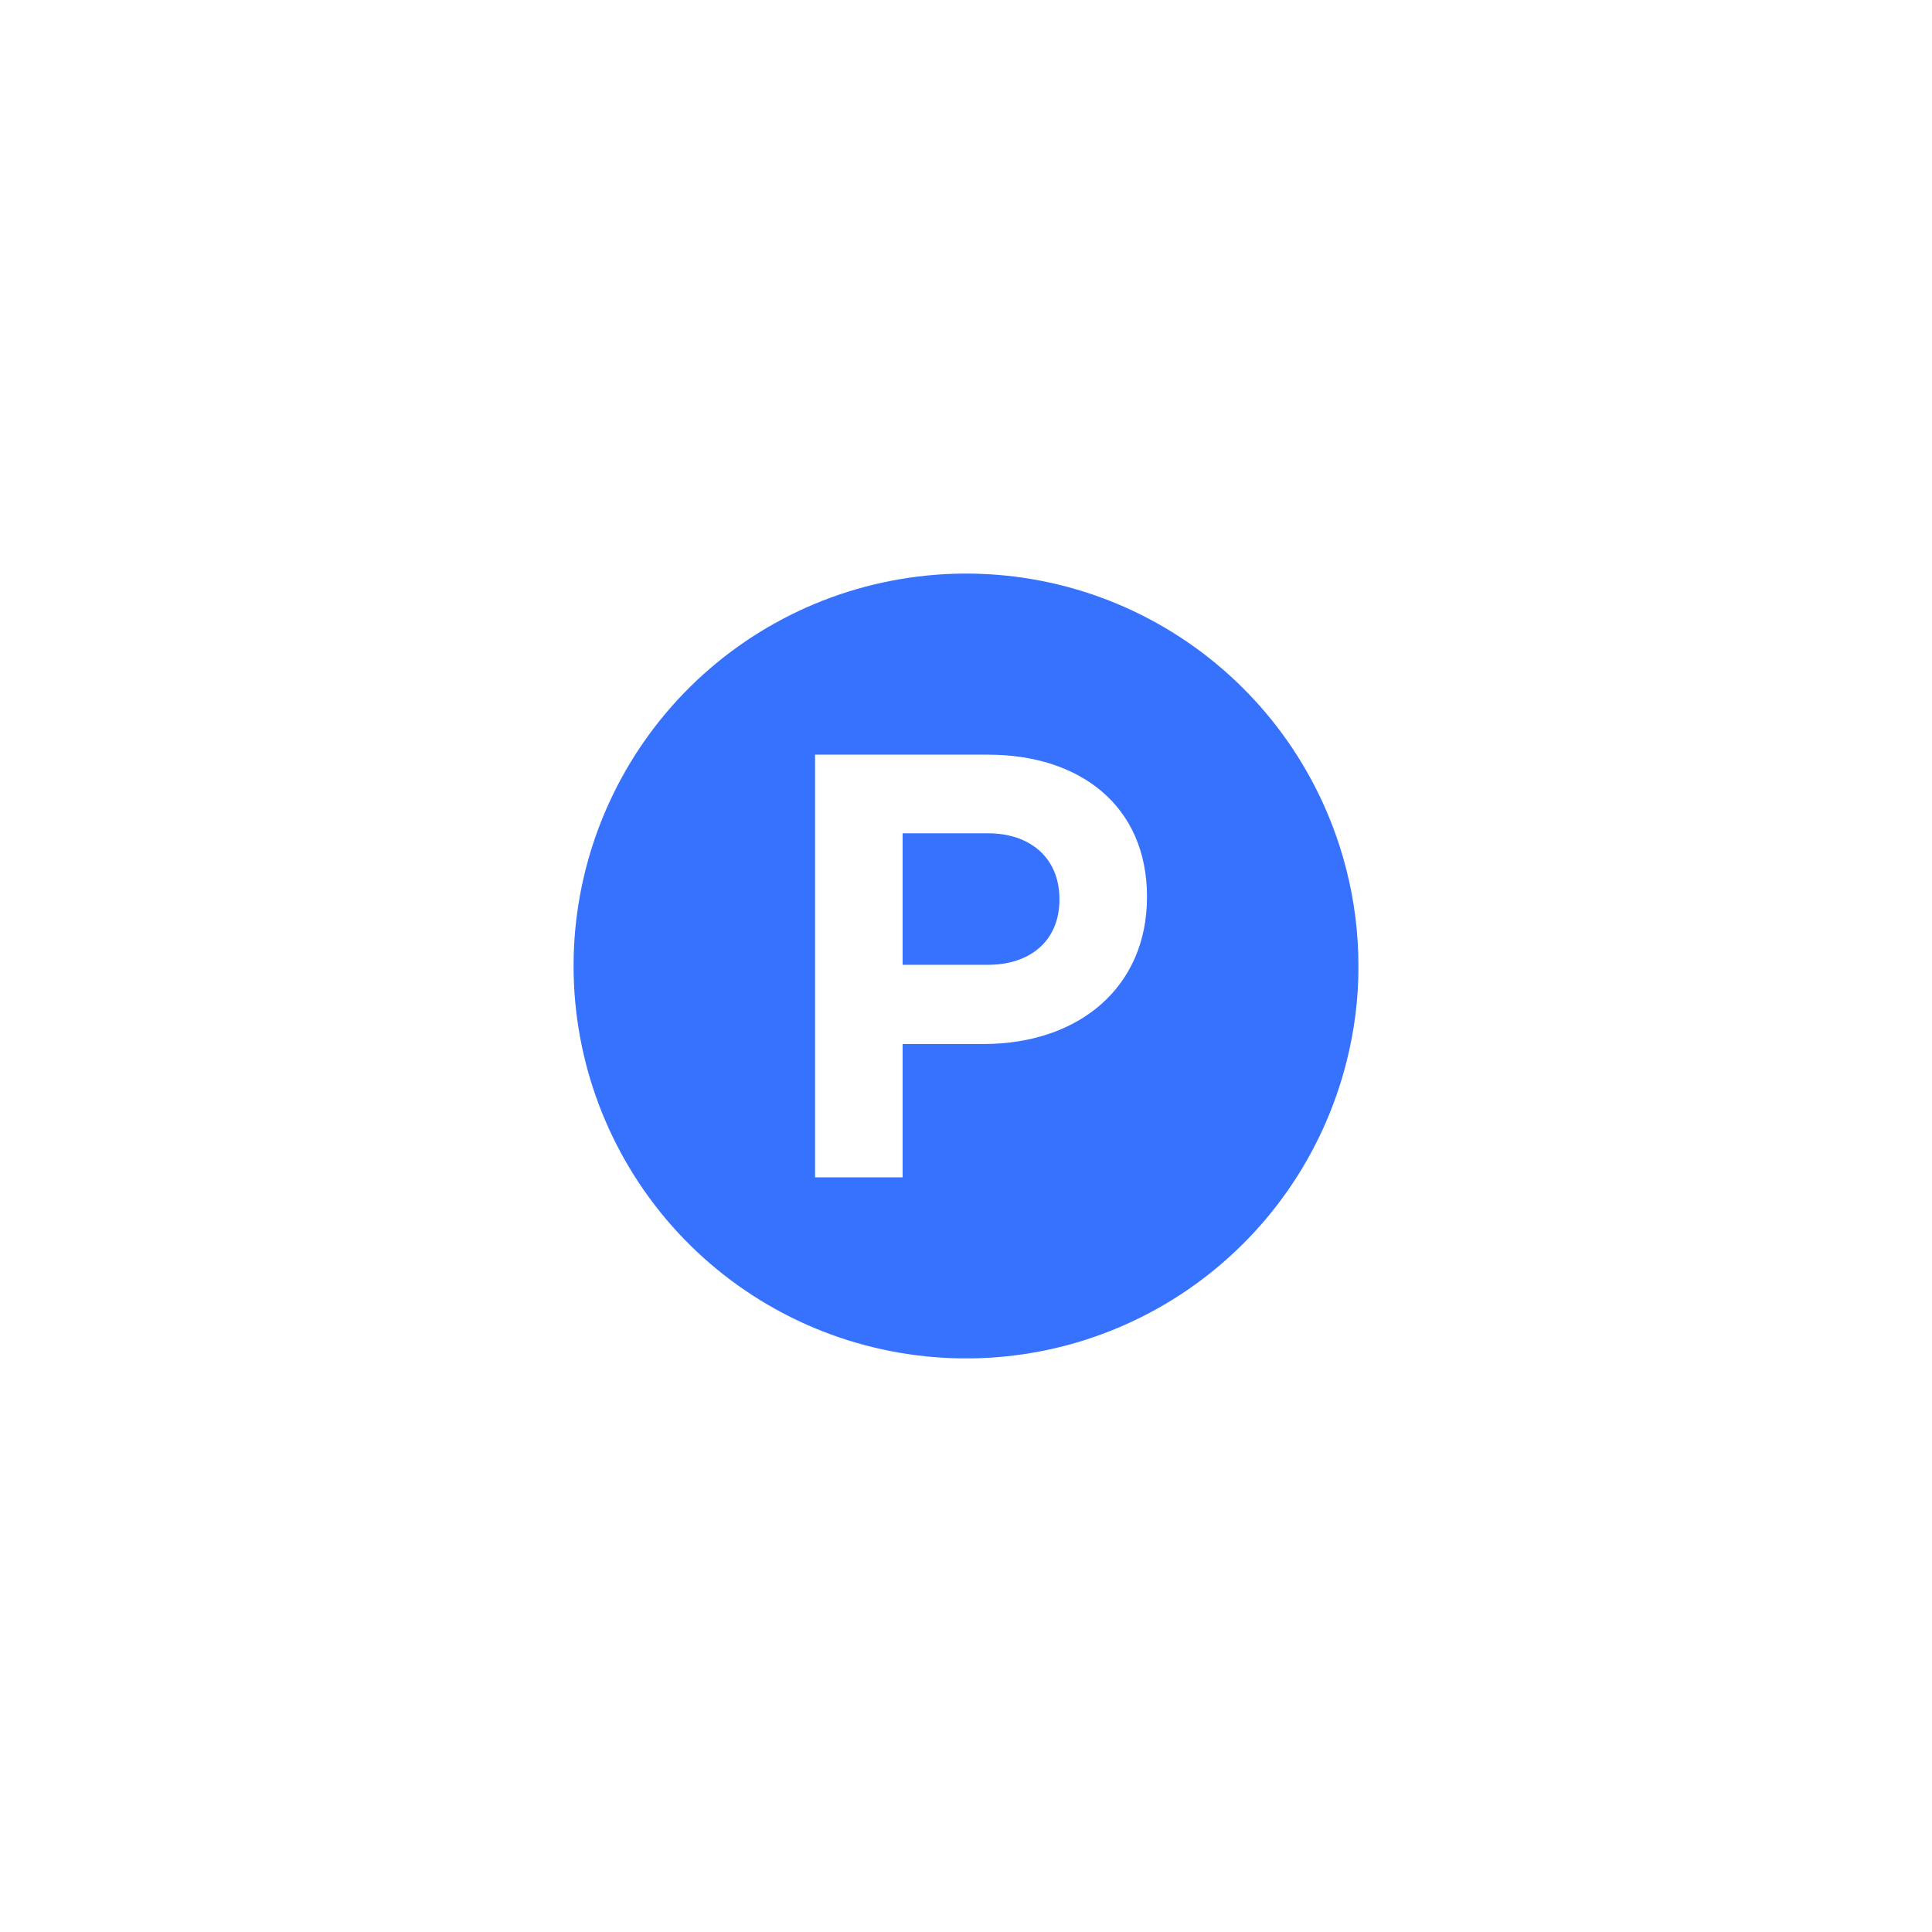 <svg width="16" height="16" viewBox="0 0 16 16" fill="none" xmlns="http://www.w3.org/2000/svg">
    <g filter="url(#filter0_d_0_5)">
        <path d="M12 6C12.001 6.33 11.96 6.658 11.878 6.977C11.639 7.923 11.064 8.75 10.259 9.301C9.454 9.852 8.475 10.09 7.507 9.97C6.539 9.849 5.648 9.38 5.002 8.649C4.356 7.918 4 6.976 4 6C4 5.024 4.356 4.082 5.002 3.351C5.648 2.62 6.539 2.151 7.507 2.03C8.475 1.91 9.454 2.148 10.259 2.699C11.064 3.25 11.639 4.077 11.878 5.023C11.959 5.342 12 5.67 12 6Z" fill="white"/>
        <path d="M11.25 6C11.251 6.268 11.217 6.535 11.151 6.794C10.957 7.563 10.489 8.234 9.835 8.682C9.181 9.13 8.386 9.323 7.6 9.225C6.813 9.128 6.089 8.746 5.564 8.152C5.04 7.558 4.75 6.793 4.75 6C4.75 5.207 5.04 4.442 5.564 3.848C6.089 3.254 6.813 2.872 7.6 2.775C8.386 2.677 9.181 2.87 9.835 3.318C10.489 3.766 10.957 4.437 11.151 5.206C11.217 5.465 11.25 5.732 11.25 6Z" fill="#3772FF"/>
        <path d="M8.184 4.25C8.939 4.25 9.499 4.669 9.499 5.428C9.499 6.173 8.939 6.646 8.144 6.646H7.475V7.75H6.75V4.25H8.184ZM8.184 5.99C8.524 5.99 8.774 5.798 8.774 5.448C8.774 5.098 8.524 4.901 8.184 4.901H7.475V5.99H8.184Z" fill="white"/>
    </g>
    <defs>
        <filter id="filter0_d_0_5" x="0" y="2.14839e-09" width="16" height="16" filterUnits="userSpaceOnUse" color-interpolation-filters="sRGB">
            <feFlood flood-opacity="0" result="BackgroundImageFix"/>
            <feColorMatrix in="SourceAlpha" type="matrix" values="0 0 0 0 0 0 0 0 0 0 0 0 0 0 0 0 0 0 127 0" result="hardAlpha"/>
            <feOffset dy="2"/>
            <feGaussianBlur stdDeviation="2"/>
            <feComposite in2="hardAlpha" operator="out"/>
            <feColorMatrix type="matrix" values="0 0 0 0 0 0 0 0 0 0 0 0 0 0 0 0 0 0 0.08 0"/>
            <feBlend mode="normal" in2="BackgroundImageFix" result="effect1_dropShadow_0_5"/>
            <feBlend mode="normal" in="SourceGraphic" in2="effect1_dropShadow_0_5" result="shape"/>
        </filter>
    </defs>
</svg>
